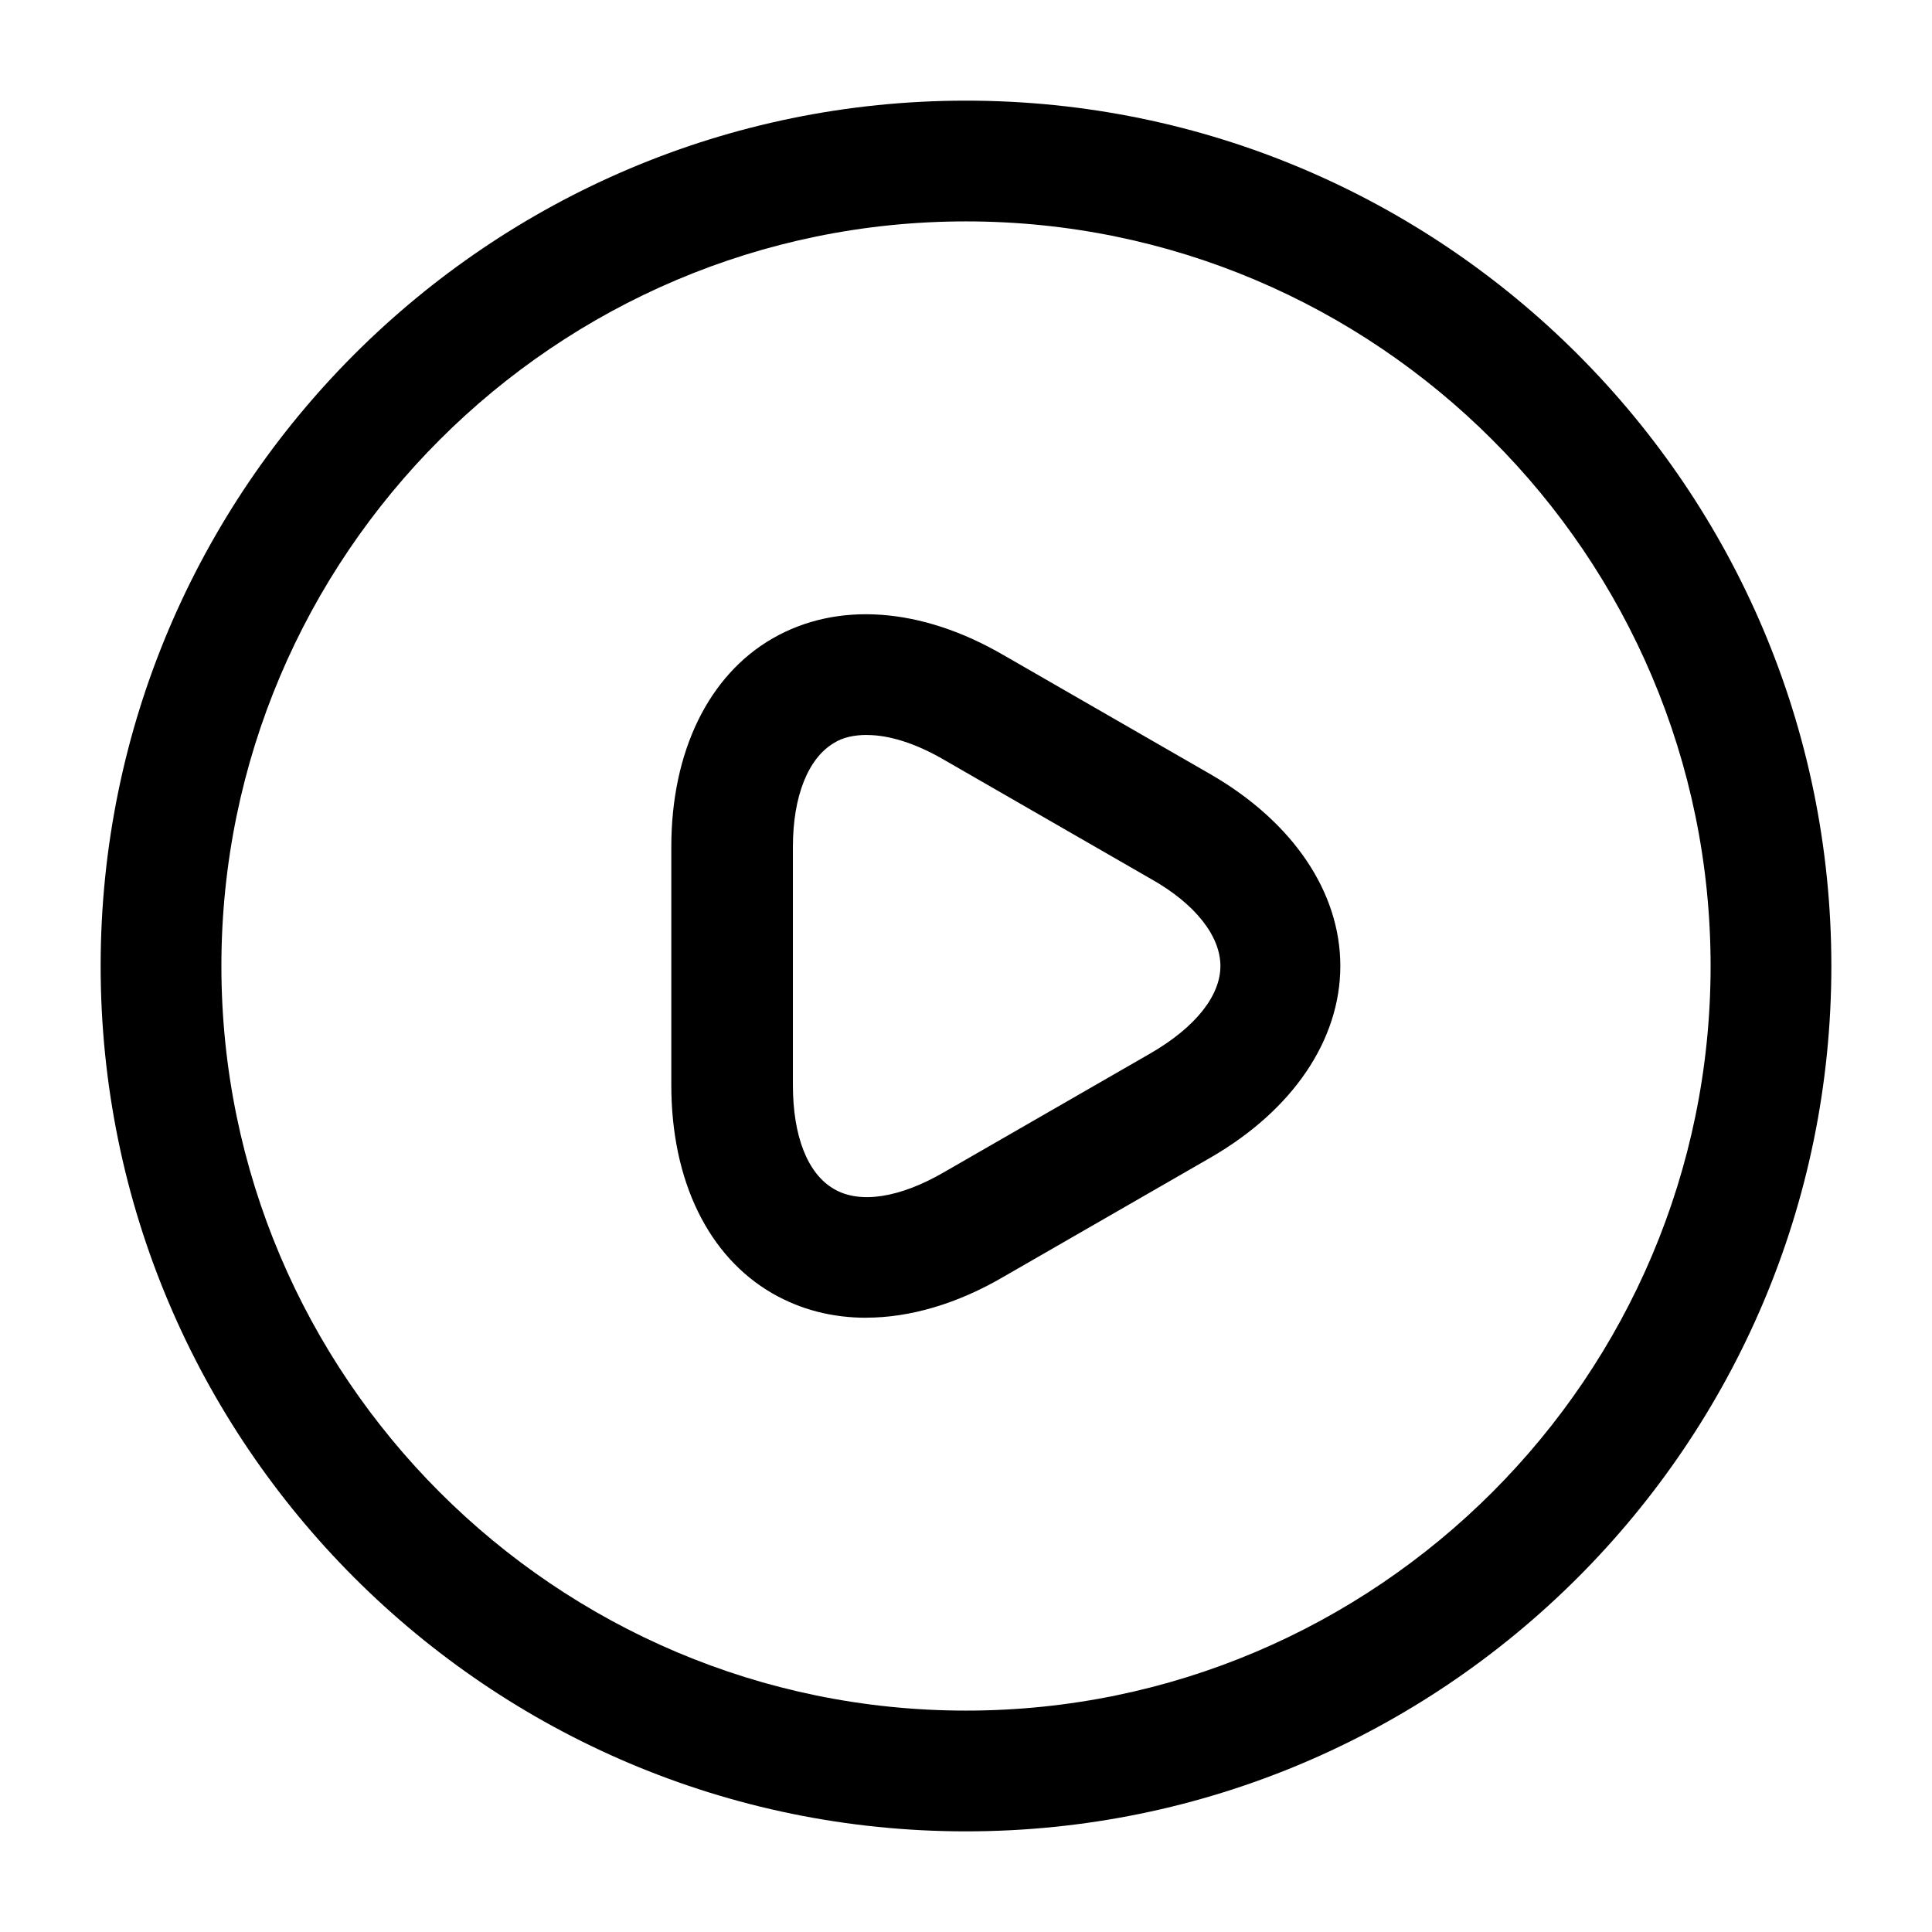 <!-- Generated by IcoMoon.io -->
<svg version="1.1" xmlns="http://www.w3.org/2000/svg" width="32" height="32" viewBox="0 0 32 32">
<title>video-circle</title>
<path d="M14.346 21.826c-0.56 0-1.080-0.133-1.547-0.4-1.067-0.613-1.68-1.867-1.68-3.453v-3.947c0-1.573 0.613-2.84 1.68-3.453s2.453-0.52 3.827 0.28l3.427 1.973c1.36 0.787 2.147 1.947 2.147 3.173s-0.787 2.387-2.147 3.173l-3.427 1.973c-0.773 0.453-1.56 0.68-2.28 0.68zM14.36 12.173c-0.213 0-0.4 0.040-0.547 0.133-0.427 0.253-0.68 0.88-0.68 1.72v3.947c0 0.84 0.24 1.467 0.68 1.72 0.427 0.253 1.093 0.147 1.827-0.28l3.427-1.973c0.733-0.427 1.147-0.947 1.147-1.44s-0.413-1.027-1.147-1.44l-3.427-1.973c-0.48-0.28-0.92-0.413-1.28-0.413z"></path>
<path d="M16 30.333c-7.907 0-14.333-6.427-14.333-14.333s6.427-14.333 14.333-14.333c7.907 0 14.333 6.427 14.333 14.333s-6.427 14.333-14.333 14.333zM16 3.667c-6.8 0-12.333 5.533-12.333 12.333s5.533 12.333 12.333 12.333c6.8 0 12.333-5.533 12.333-12.333s-5.533-12.333-12.333-12.333z"></path>
</svg>
